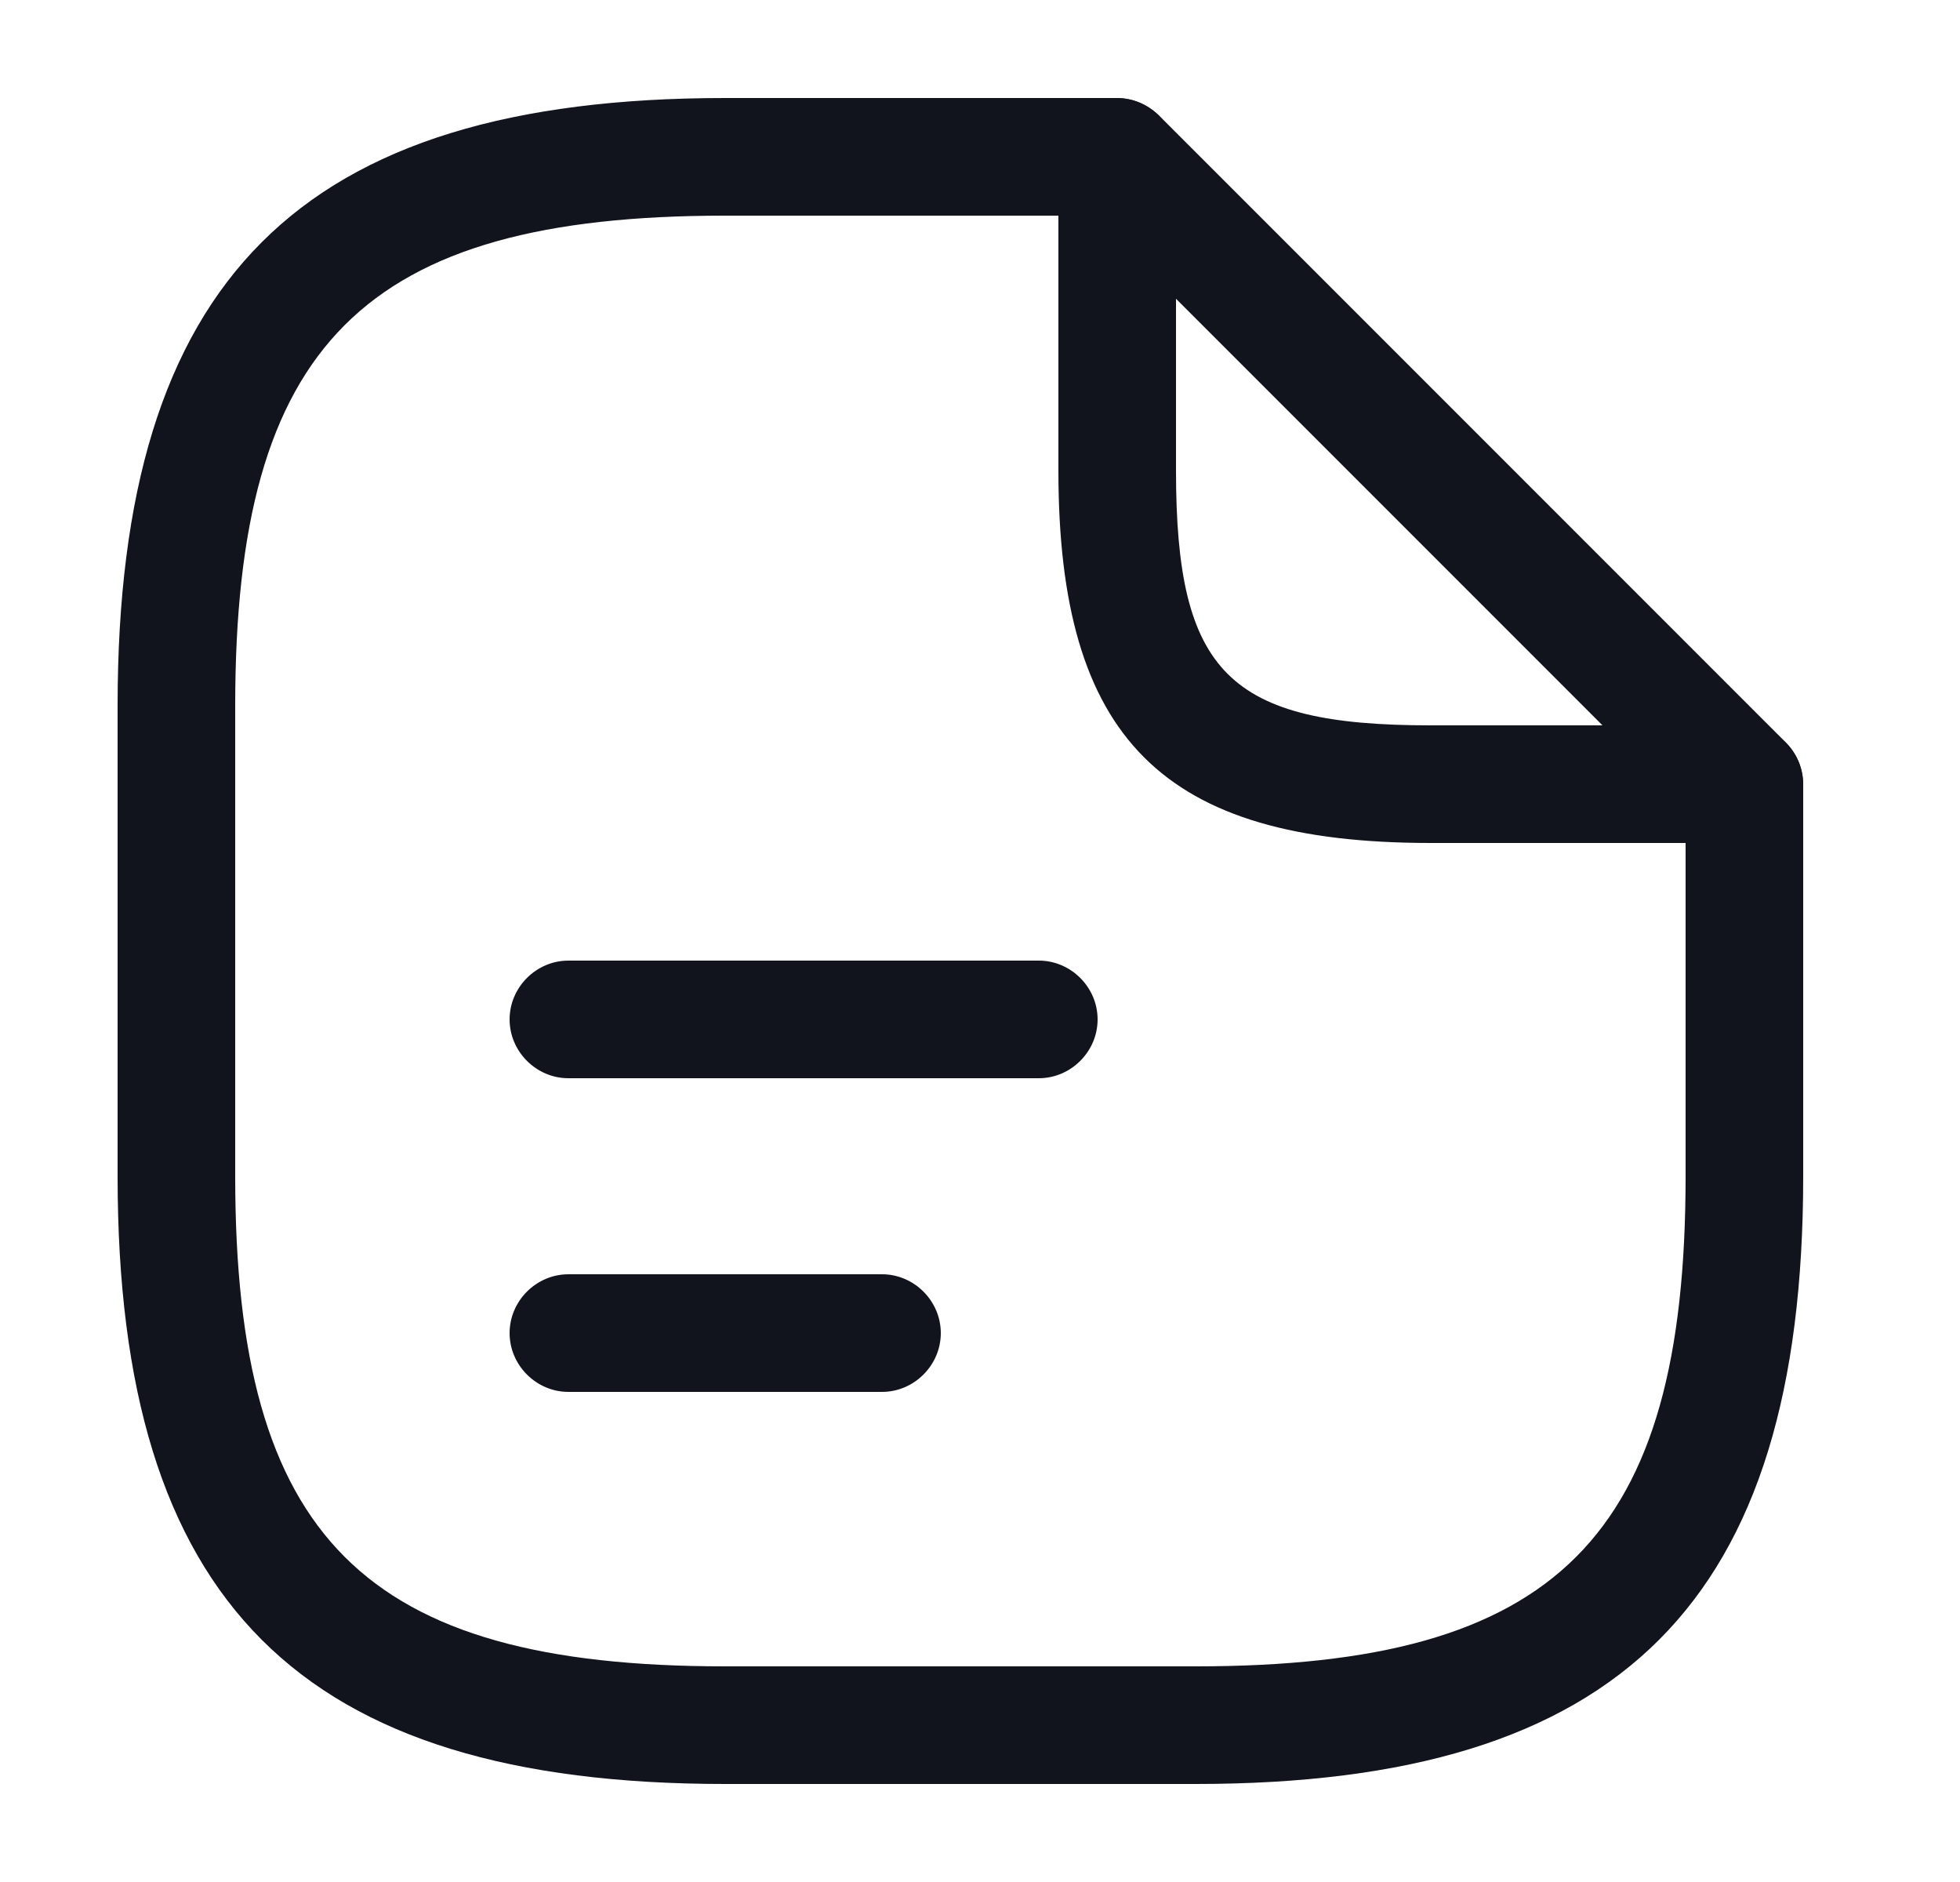 <svg xmlns:xlink="http://www.w3.org/1999/xlink"  xmlns="http://www.w3.org/2000/svg" width="25" height="24" viewBox="0 0 25 24" fill="none" class="svg replaced-svg">
<path d="M15.25 22.75H9.25C3.82 22.75 1.5 20.43 1.5 15V9C1.5 3.57 3.82 1.25 9.25 1.25H14.25C14.66 1.25 15 1.59 15 2C15 2.41 14.66 2.75 14.25 2.75H9.25C4.64 2.75 3 4.39 3 9V15C3 19.61 4.64 21.25 9.25 21.25H15.25C19.86 21.25 21.5 19.61 21.5 15V10C21.5 9.59 21.84 9.25 22.25 9.25C22.66 9.25 23 9.59 23 10V15C23 20.43 20.68 22.75 15.25 22.75Z" fill="#12141D"></path>
<path d="M22.25 10.75H18.25C14.83 10.75 13.5 9.42 13.5 6V2C13.5 1.7 13.68 1.42 13.96 1.31C14.24 1.19 14.56 1.26 14.78 1.47L22.78 9.47C22.99 9.68 23.06 10.01 22.94 10.29C22.82 10.57 22.55 10.75 22.25 10.75ZM15 3.81V6C15 8.58 15.67 9.25 18.25 9.25H20.44L15 3.81Z" fill="#12141D"></path>
<path d="M13.25 13.75H7.25C6.84 13.75 6.5 13.41 6.5 13C6.5 12.59 6.84 12.25 7.25 12.25H13.25C13.66 12.25 14 12.59 14 13C14 13.41 13.66 13.75 13.25 13.75Z" fill="#12141D"></path>
<path d="M11.25 17.75H7.25C6.84 17.75 6.5 17.41 6.5 17C6.5 16.59 6.84 16.25 7.25 16.25H11.25C11.66 16.25 12 16.59 12 17C12 17.41 11.66 17.75 11.25 17.75Z" fill="#12141D"></path>
</svg>